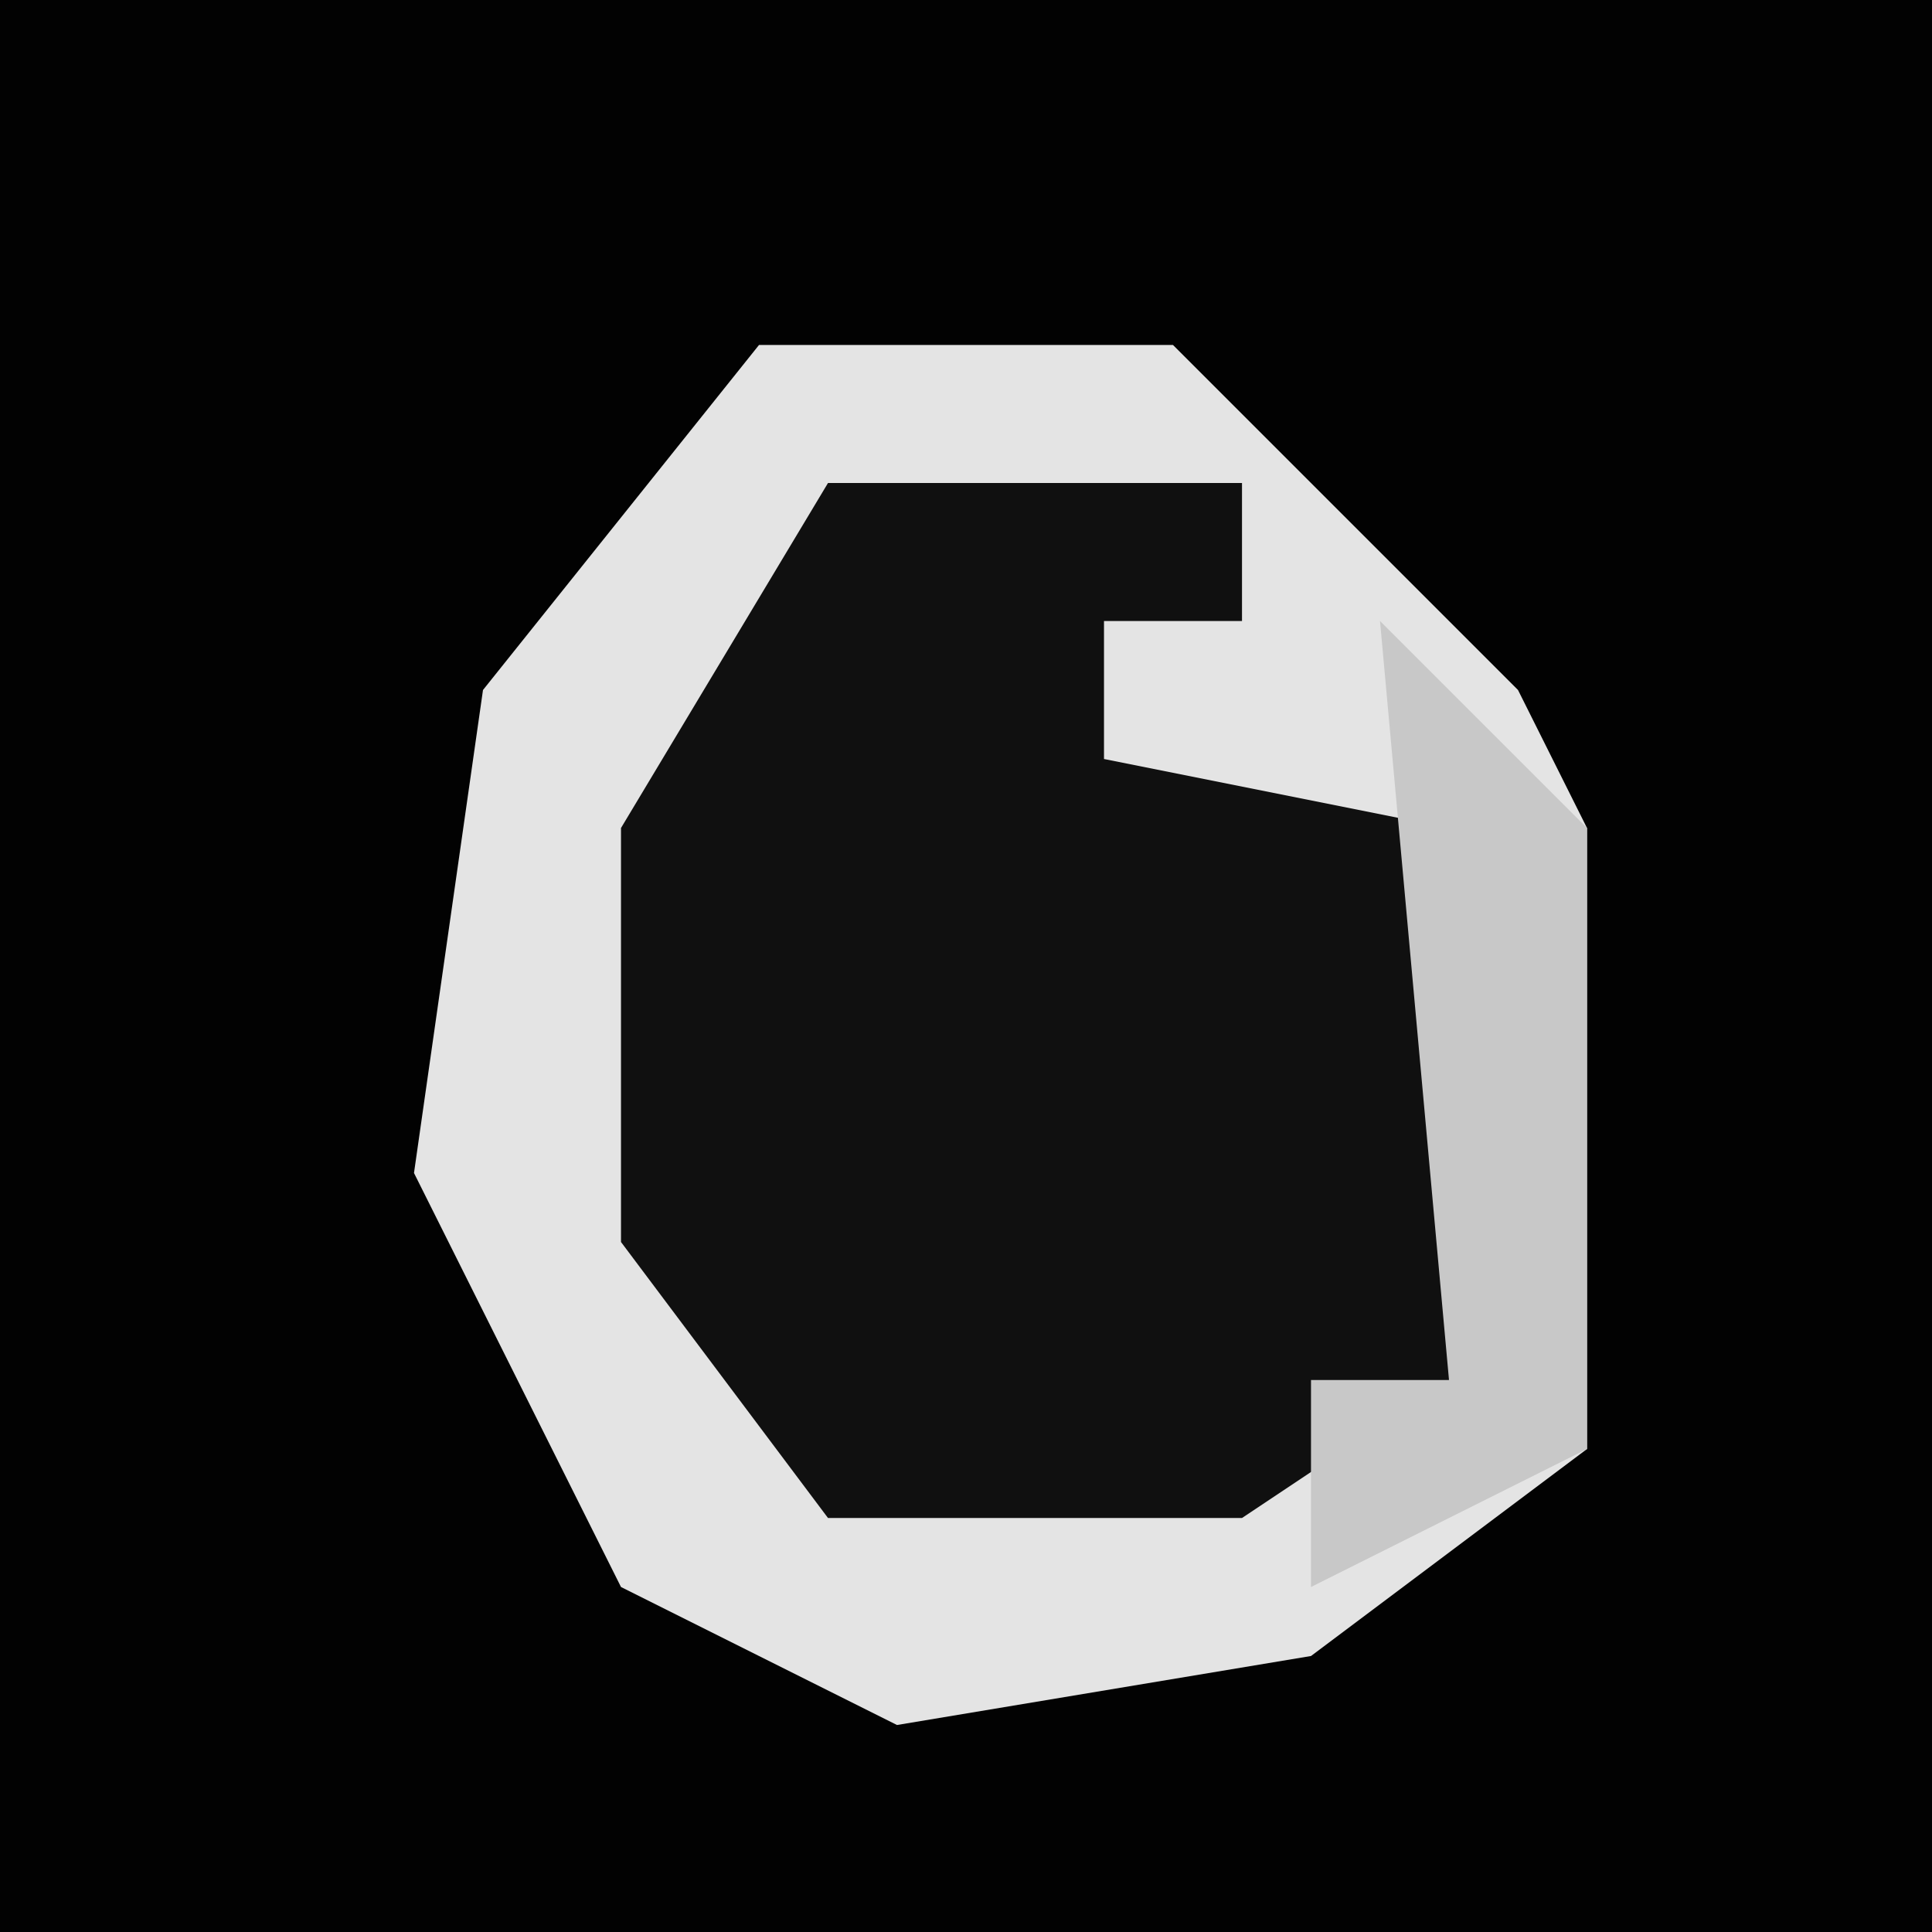 <?xml version="1.0" encoding="UTF-8"?>
<svg version="1.1" xmlns="http://www.w3.org/2000/svg" width="28" height="28">
<path d="M0,0 L28,0 L28,28 L0,28 Z " fill="#020202" transform="translate(0,0)"/>
<path d="M0,0 L6,0 L11,5 L12,7 L12,16 L8,19 L2,20 L-2,18 L-5,12 L-4,5 Z " fill="#101010" transform="translate(11,5)"/>
<path d="M0,0 L6,0 L11,5 L12,7 L12,16 L8,19 L2,20 L-2,18 L-5,12 L-4,5 Z M1,2 L-2,7 L-2,13 L1,17 L7,17 L10,15 L10,7 L5,6 L5,4 L7,4 L7,2 Z " fill="#E4E4E4" transform="translate(11,5)"/>
<path d="M0,0 L3,3 L3,12 L-1,14 L-1,11 L1,11 Z " fill="#C8C8C8" transform="translate(20,9)"/>
</svg>

